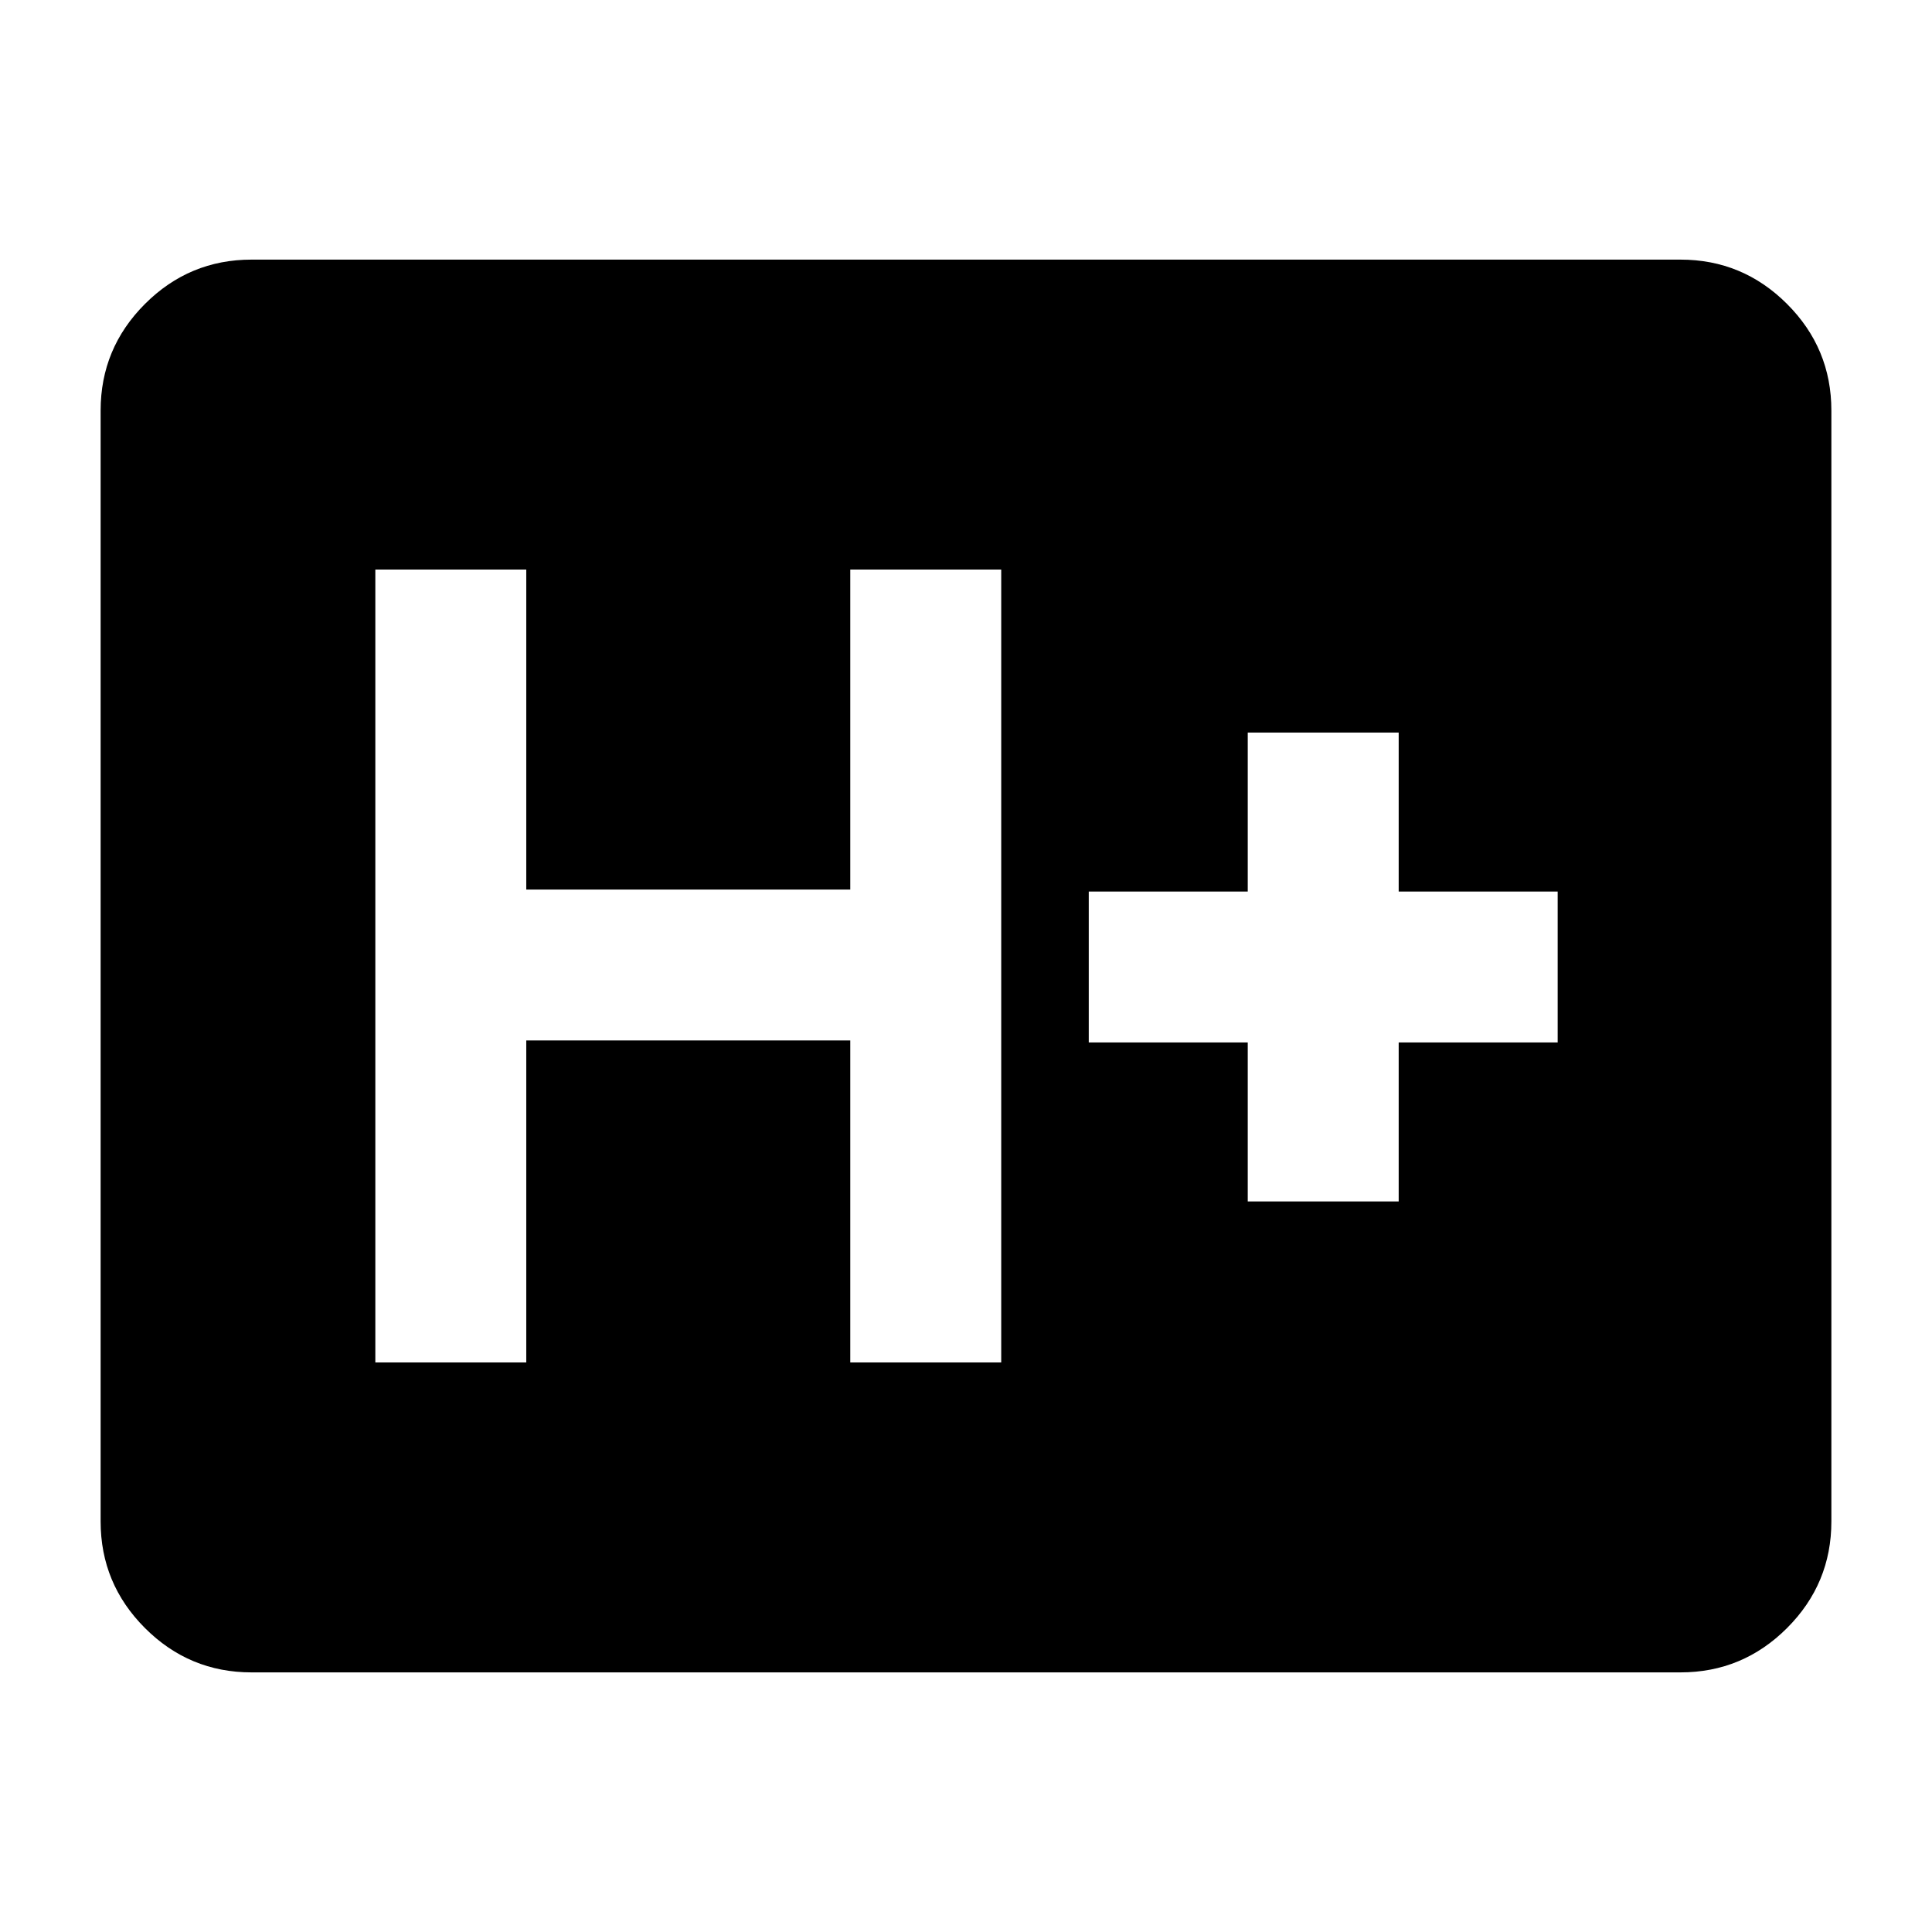 <svg xmlns="http://www.w3.org/2000/svg" height="24" viewBox="0 -960 960 960" width="24"><path d="M125-129q-30.94 0-52.97-22.03Q50-173.06 50-204v-552q0-30.94 22.03-52.97Q94.06-831 125-831h710q30.94 0 52.97 22.03Q910-786.94 910-756v552q0 30.94-22.03 52.97Q865.94-129 835-129H125Zm61.5-154h75v-160h161v160h75v-394h-75v159h-161v-159h-75v394ZM620-363h75v-79h79v-75h-79v-79h-75v79h-79v75h79v79Z"/></svg>
